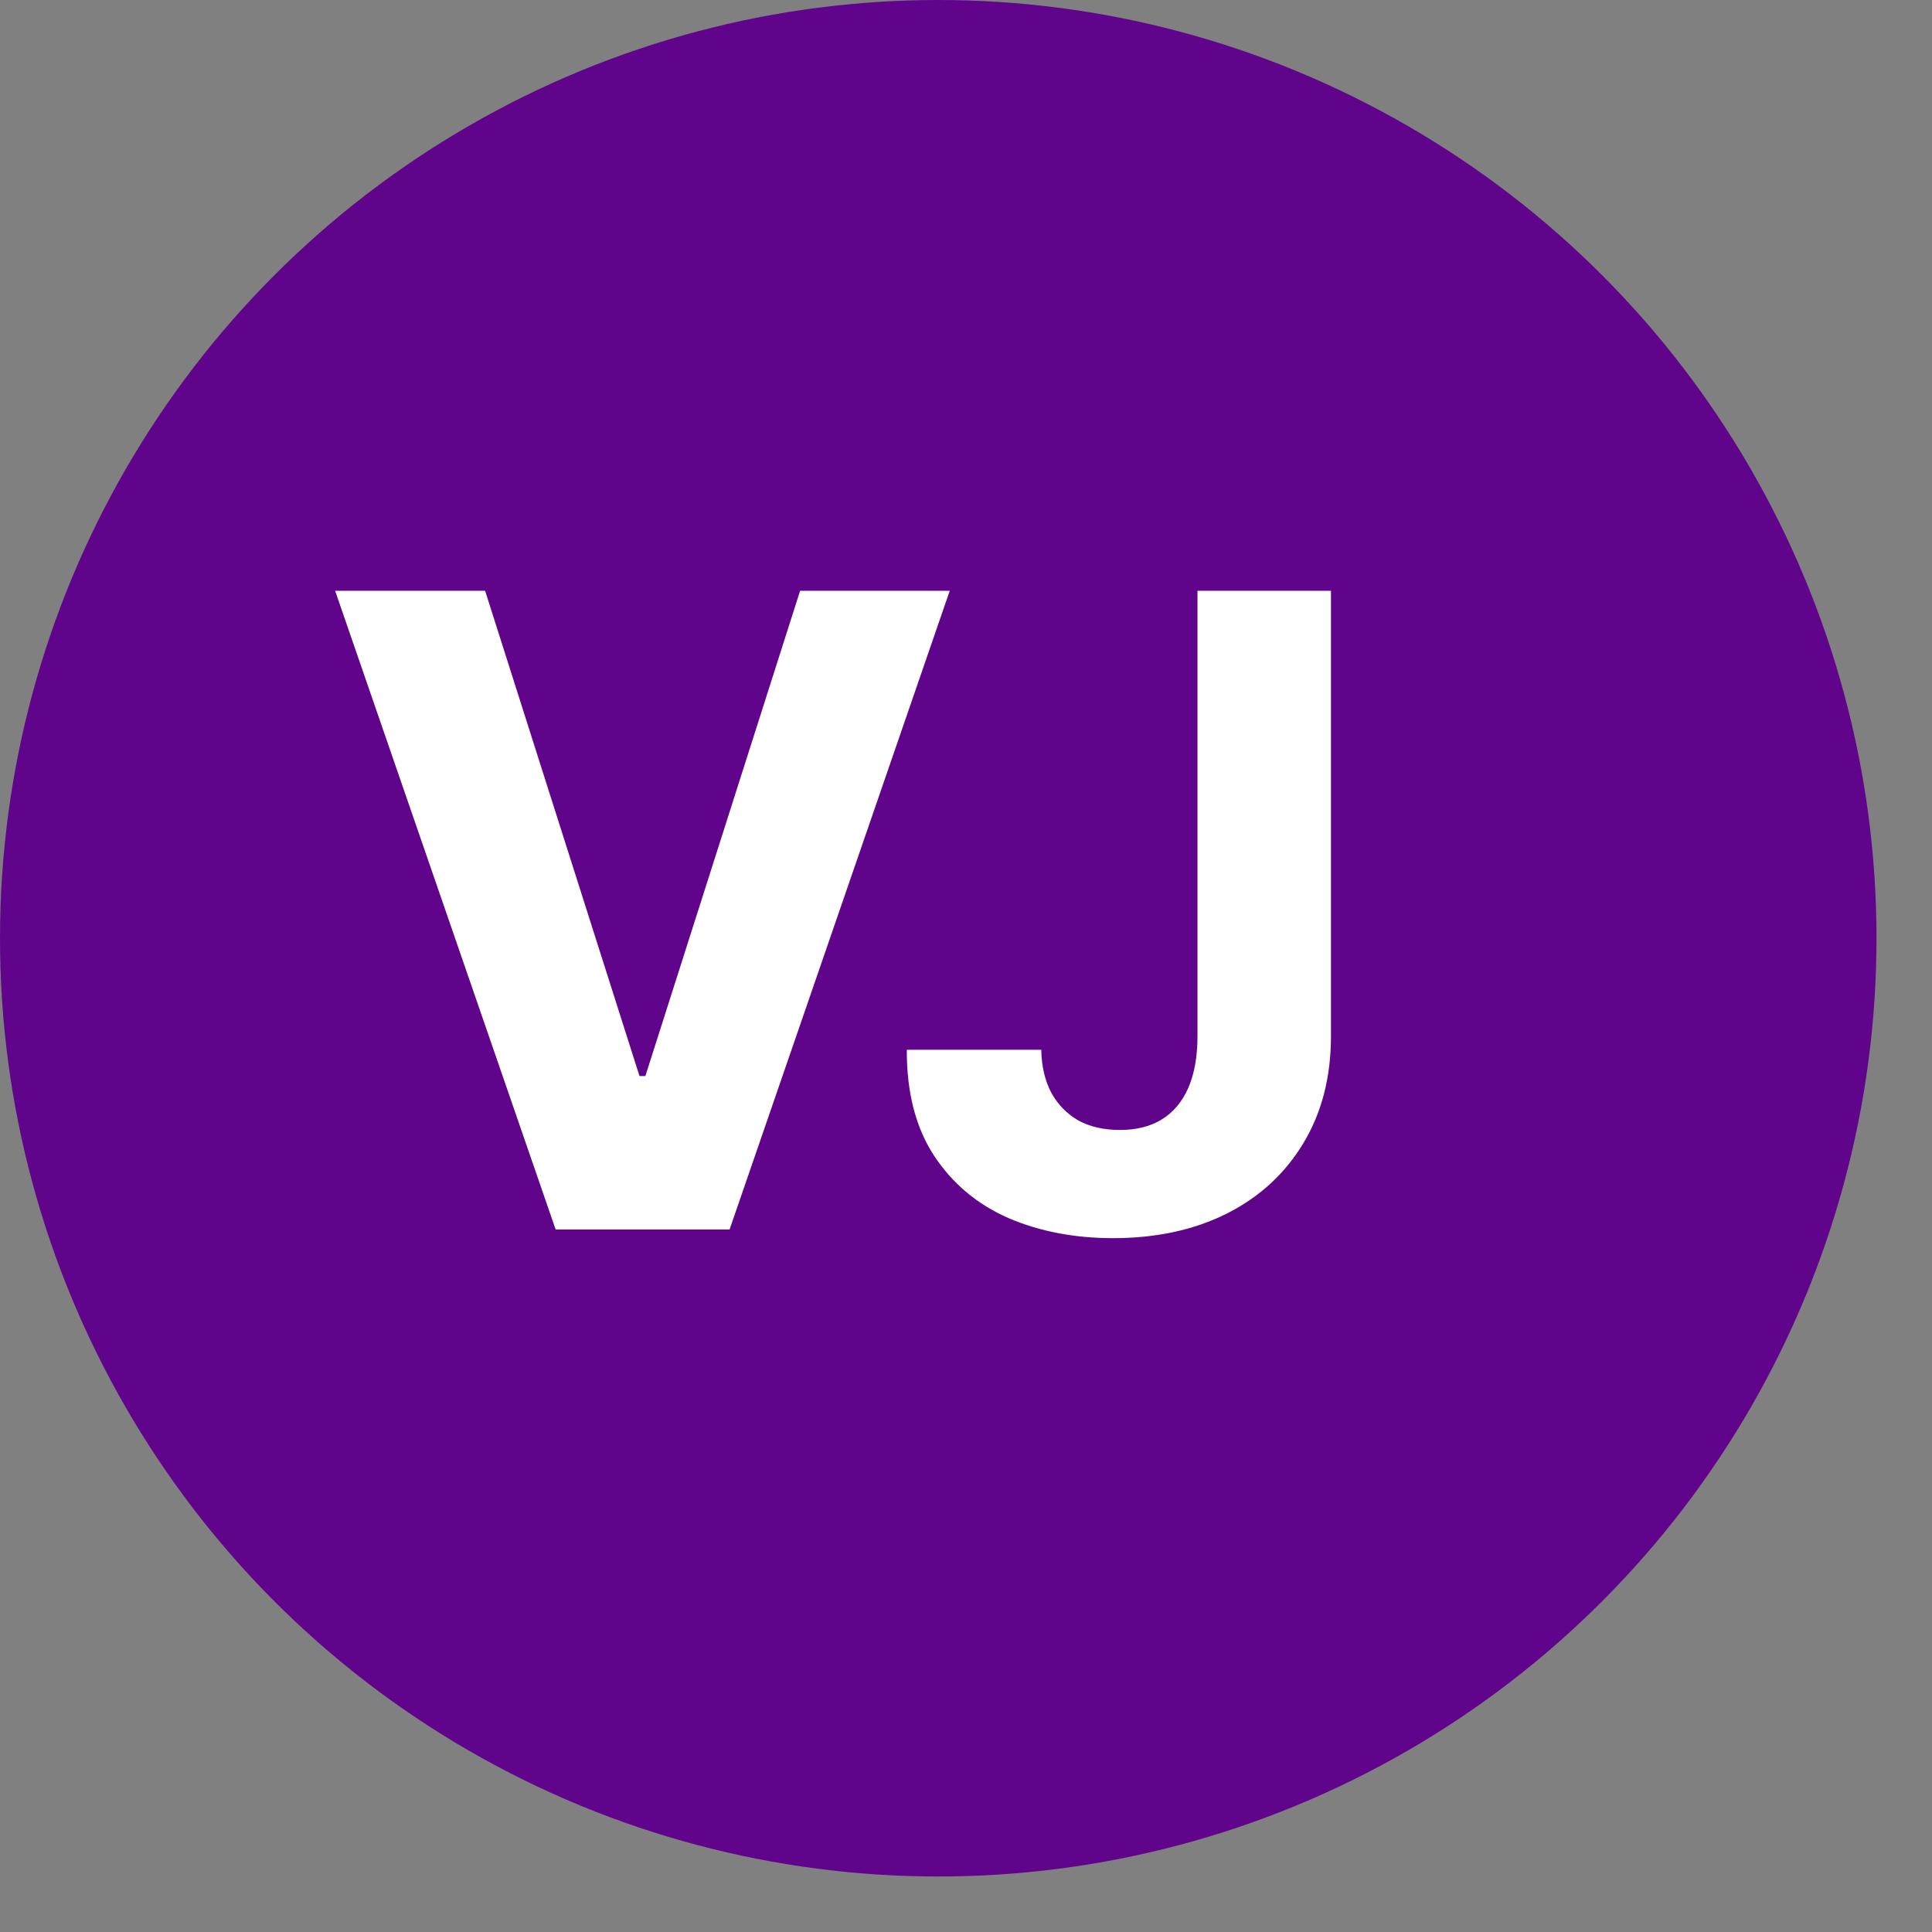 <svg width="22" height="22" viewBox="0 0 22 22" fill="none" xmlns="http://www.w3.org/2000/svg">
<rect x="0" y="0" width="22" height="22" fill="#808080" stroke="none"/>
<circle cx="10.684" cy="10.684" r="10.684" fill="#61048C"/>
<path d="M5.524 6.727L7.282 12.253H7.349L9.111 6.727H10.815L8.308 14H6.327L3.816 6.727H5.524ZM13.636 6.727H15.156V11.798C15.156 12.267 15.05 12.674 14.84 13.02C14.631 13.366 14.341 13.632 13.97 13.819C13.598 14.006 13.166 14.099 12.674 14.099C12.236 14.099 11.838 14.023 11.48 13.869C11.125 13.712 10.844 13.476 10.635 13.158C10.427 12.839 10.324 12.438 10.326 11.954H11.857C11.861 12.146 11.9 12.311 11.974 12.448C12.05 12.583 12.153 12.687 12.283 12.761C12.415 12.832 12.572 12.867 12.752 12.867C12.941 12.867 13.101 12.827 13.231 12.746C13.364 12.664 13.464 12.543 13.533 12.384C13.601 12.226 13.636 12.03 13.636 11.798V6.727Z" fill="white"/>
</svg>
